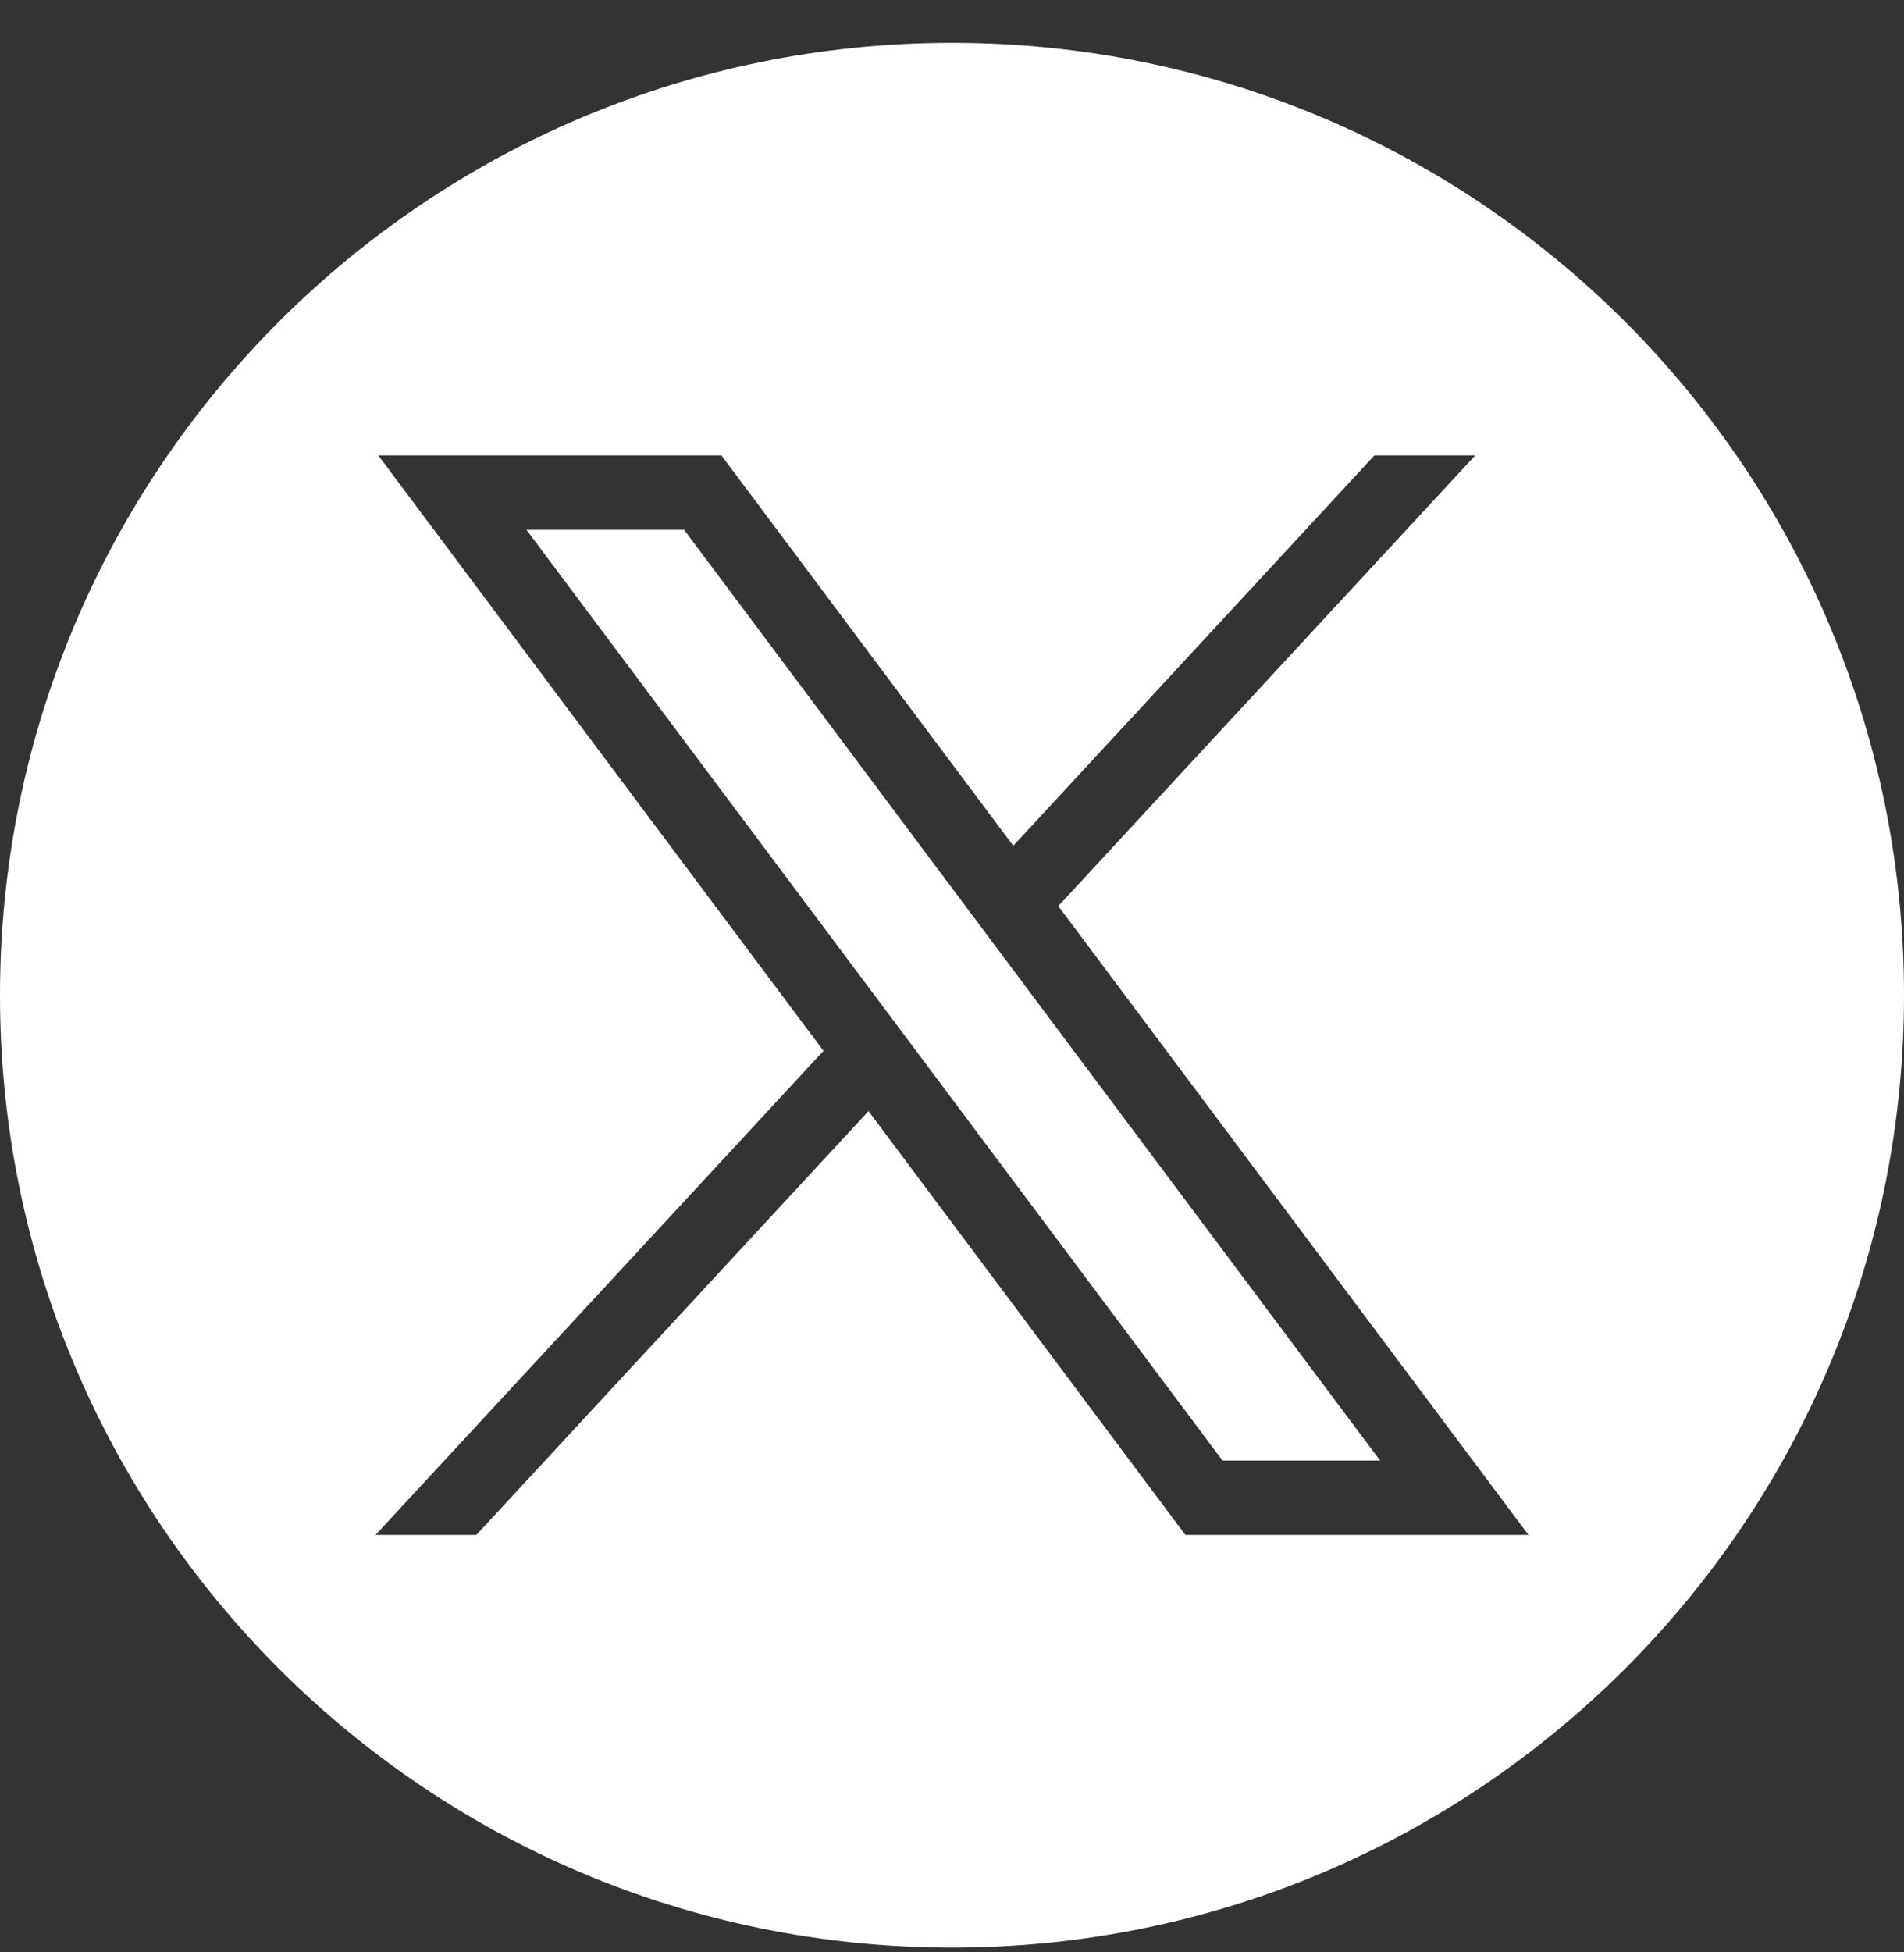 <svg width="40" height="41" viewBox="0 0 40 41" fill="none" xmlns="http://www.w3.org/2000/svg">
<rect x="0" y="0" width="40" height="41" fill="#333333" stroke="none"/>
<path d="M11.06 11.126L25.683 30.672H28.994L14.372 11.126H11.06Z" fill="white"/>
<path d="M20 0.899C8.954 0.899 0 9.853 0 20.899C0 31.945 8.954 40.899 20 40.899C31.046 40.899 40 31.945 40 20.899C40 9.853 31.046 0.899 20 0.899ZM24.903 32.234L18.246 23.333L10.007 32.234H7.889L17.3 22.068L7.948 9.564H15.156L21.287 17.761L28.874 9.564H30.992L22.233 19.027L32.111 32.234H24.903Z" fill="white"/>
</svg>
